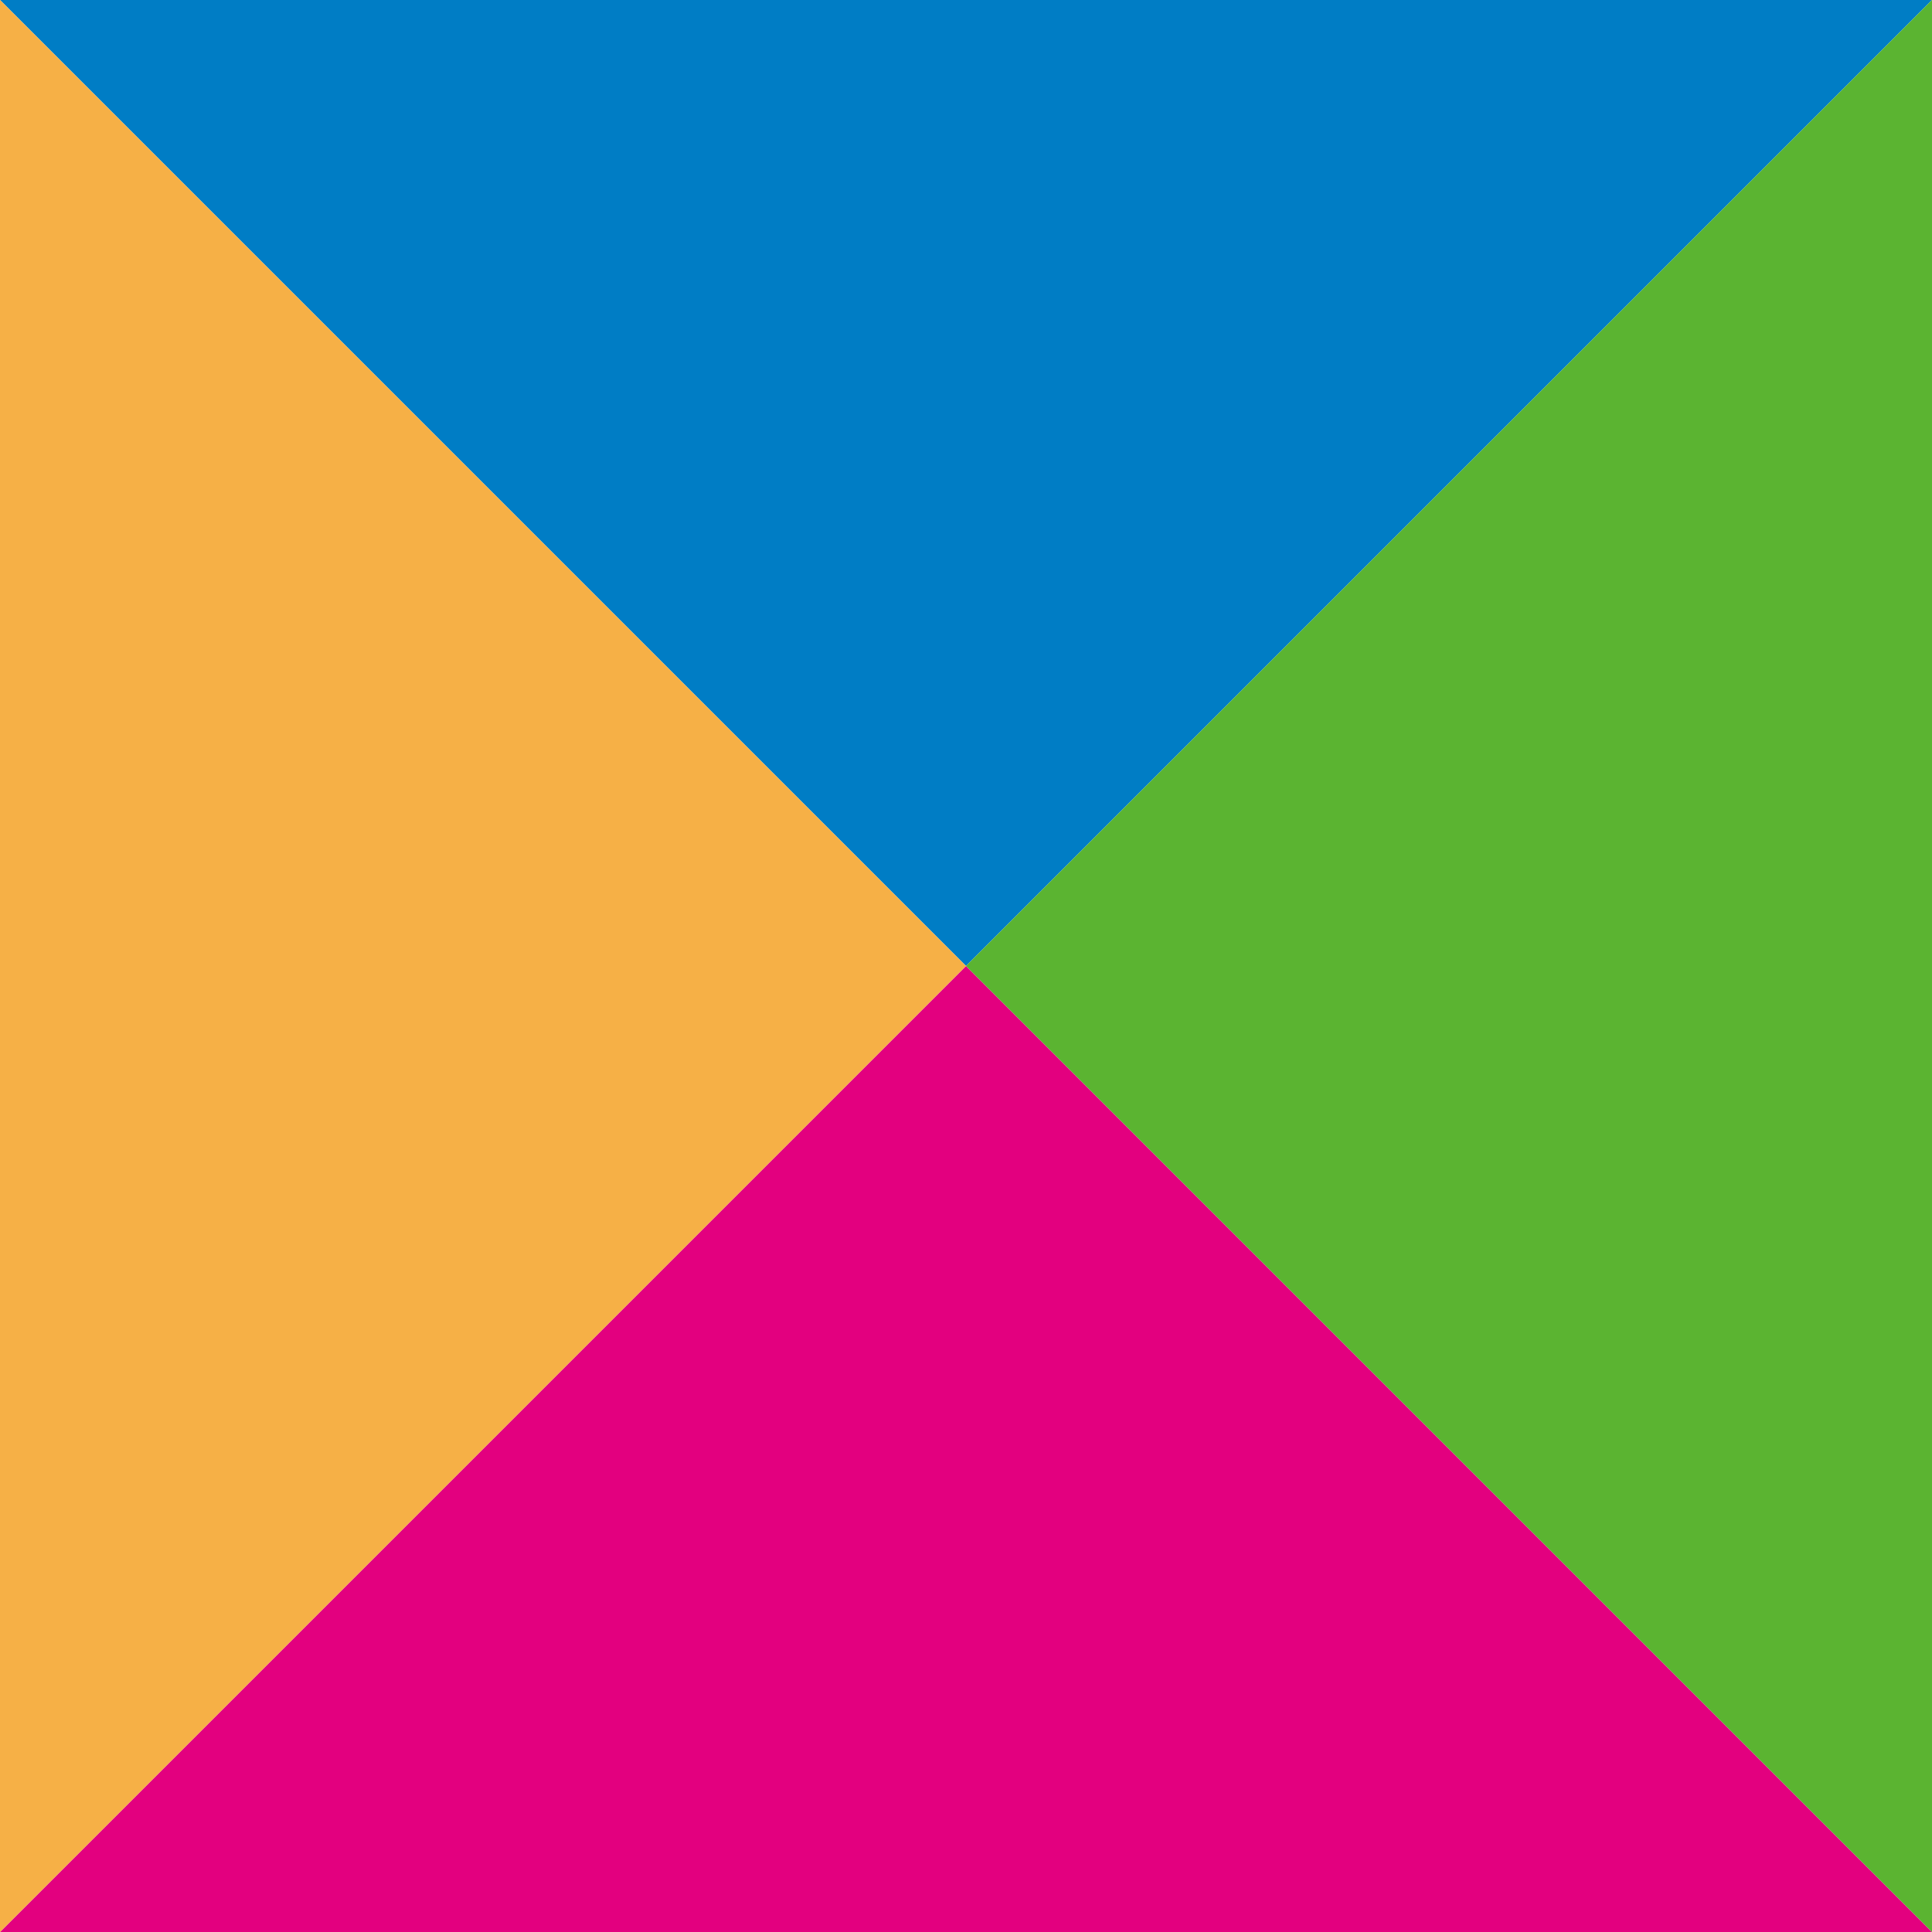 <?xml version="1.0" encoding="UTF-8" standalone="no"?>
<!-- Created with Inkscape (http://www.inkscape.org/) -->

<svg
   xmlns:dc="http://purl.org/dc/elements/1.1/"
   xmlns:cc="http://creativecommons.org/ns#"
   xmlns:rdf="http://www.w3.org/1999/02/22-rdf-syntax-ns#"
   xmlns:svg="http://www.w3.org/2000/svg"
   xmlns="http://www.w3.org/2000/svg"
   xmlns:sodipodi="http://sodipodi.sourceforge.net/DTD/sodipodi-0.dtd"
   xmlns:inkscape="http://www.inkscape.org/namespaces/inkscape"
   width="150"
   height="150"
   id="svg2"
   version="1.1"
   inkscape:version="0.48.2 r9819"
   sodipodi:docname="EasyCard_Color_Sample.svg">
  <defs
     id="defs4" />
  <sodipodi:namedview
     id="base"
     pagecolor="#ffffff"
     bordercolor="#666666"
     borderopacity="1.0"
     inkscape:pageopacity="0.0"
     inkscape:pageshadow="2"
     inkscape:zoom="2"
     inkscape:cx="-7.1928159"
     inkscape:cy="150.22402"
     inkscape:document-units="px"
     inkscape:current-layer="layer1"
     showgrid="true"
     fit-margin-left="0"
     fit-margin-top="0"
     fit-margin-right="0"
     fit-margin-bottom="0"
     inkscape:window-width="1280"
     inkscape:window-height="968"
     inkscape:window-x="-4"
     inkscape:window-y="-4"
     inkscape:window-maximized="1">
    <inkscape:grid
       type="xygrid"
       id="grid4712"
       empspacing="5"
       visible="true"
       enabled="true"
       snapvisiblegridlinesonly="true" />
  </sodipodi:namedview>
  <g
     inkscape:label="Layer 1"
     inkscape:groupmode="layer"
     id="layer1"
     transform="translate(41.421,-943.784)">
    <g
       id="g4335"
       transform="matrix(0.75,-0.75,0.75,0.75,-755.693,379.512)"
       style="opacity:1">
      <rect
         y="952.362"
         x="0"
         height="100"
         width="100"
         id="rect2985"
         style="fill:#e3007f;fill-opacity:1;fill-rule:evenodd;stroke:none" />
      <rect
         style="fill:#007dc5;fill-opacity:1;fill-rule:evenodd;stroke:none"
         id="rect3821"
         width="100"
         height="100"
         x="100"
         y="852.362" />
      <rect
         y="952.362"
         x="100"
         height="100"
         width="100"
         id="rect3823"
         style="fill:#5bb431;fill-opacity:1;fill-rule:evenodd;stroke:none" />
      <rect
         style="fill:#f6b046;fill-opacity:1;fill-rule:evenodd;stroke:none"
         id="rect3825"
         width="100"
         height="100"
         x="0"
         y="852.362" />
    </g>
  </g>
</svg>
